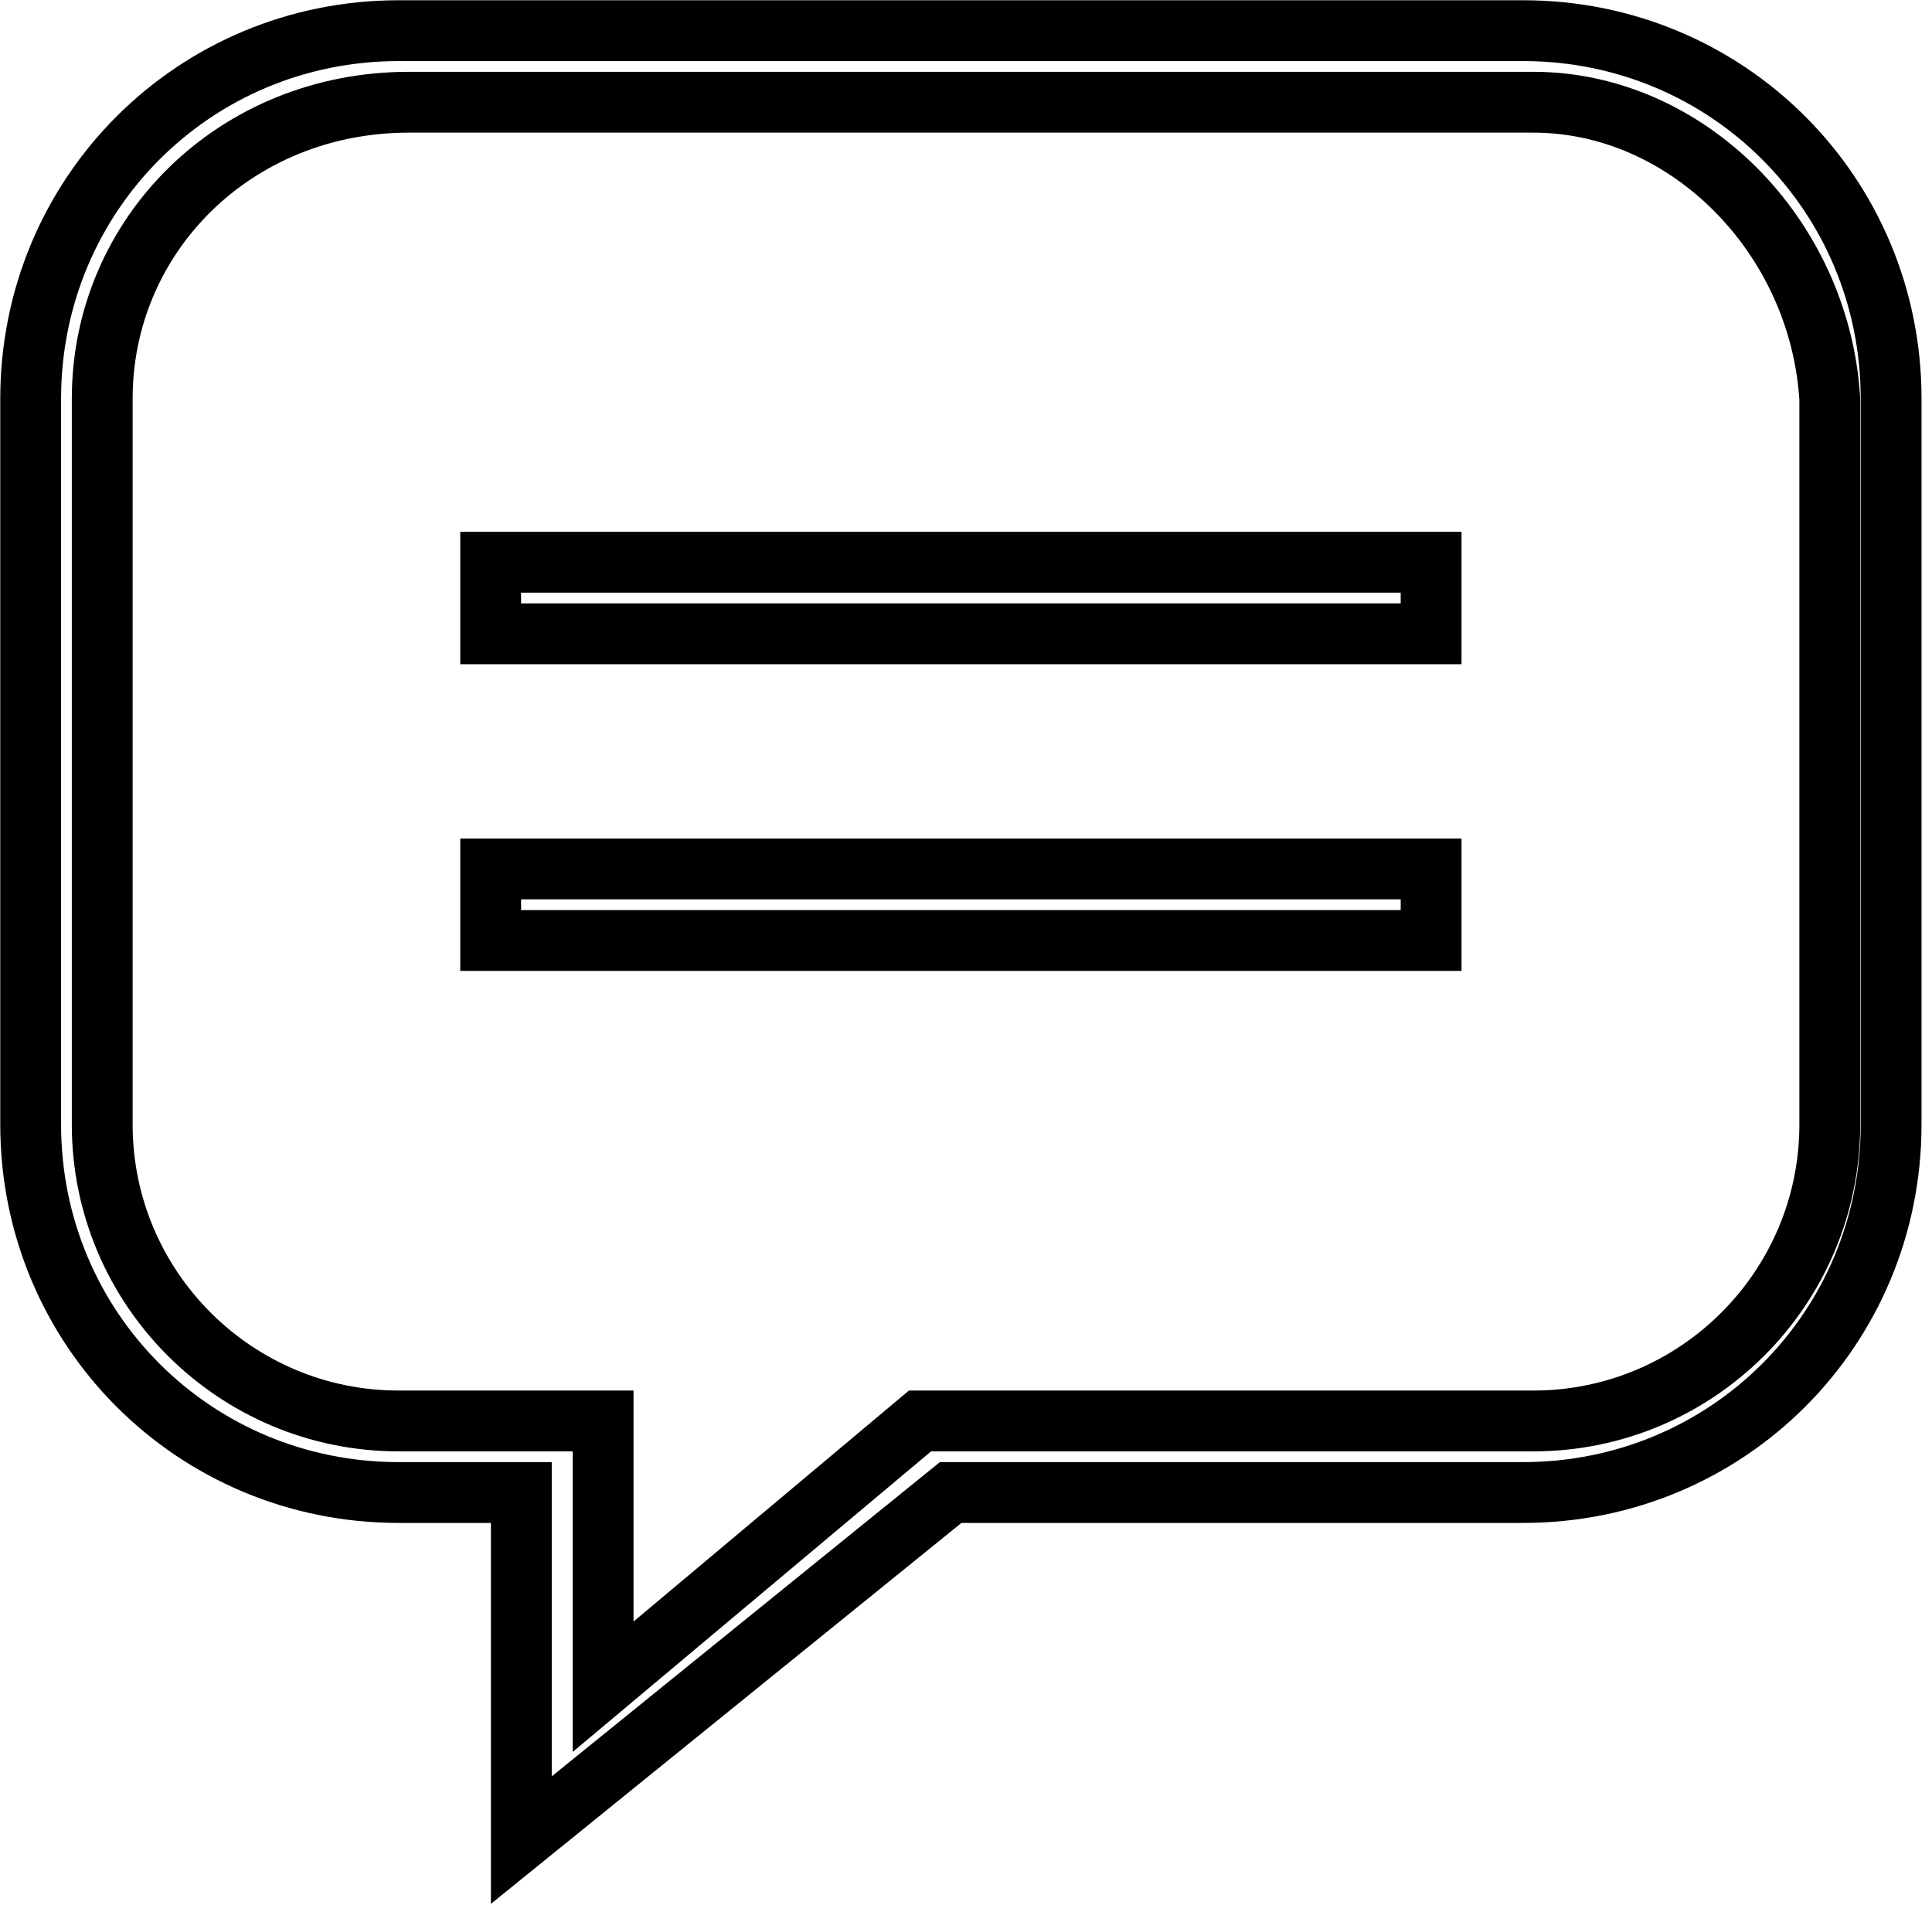 <!-- Generator: Adobe Illustrator 22.1.0, SVG Export Plug-In  -->
<svg version="1.1"
	 xmlns="http://www.w3.org/2000/svg" xmlns:xlink="http://www.w3.org/1999/xlink" xmlns:a="http://ns.adobe.com/AdobeSVGViewerExtensions/3.0/"
	 x="0px" y="0px" width="18.9px" height="18.7px" viewBox="0 0 18.9 18.7" style="enable-background:new 0 0 18.9 18.7;"
	 xml:space="preserve">
<style type="text/css">
	.st0{fill:none;stroke:#000000;stroke-width:0.595;stroke-miterlimit:10;}
</style>
<defs>
</defs>
<path class="st0" d="M9.3,14.6L5.1,18v-3.4H3.9c-2,0-3.6-1.6-3.6-3.6V3.9c0-2,1.6-3.6,3.6-3.6h11c2,0,3.6,1.6,3.6,3.6V11
	c0,2-1.6,3.6-3.6,3.6H9.3z M4.8,8.5H14v0.7H4.8V8.5z M4.8,5.5H14v0.7H4.8V5.5z M5.9,16.5L9,13.9H15c1.6,0,2.9-1.3,2.9-2.9V3.9
	C17.8,2.3,16.5,1,15,1h-11C2.3,1,1,2.3,1,3.9V11c0,1.6,1.3,2.9,2.9,2.9h2V16.5z"/>
</svg>
